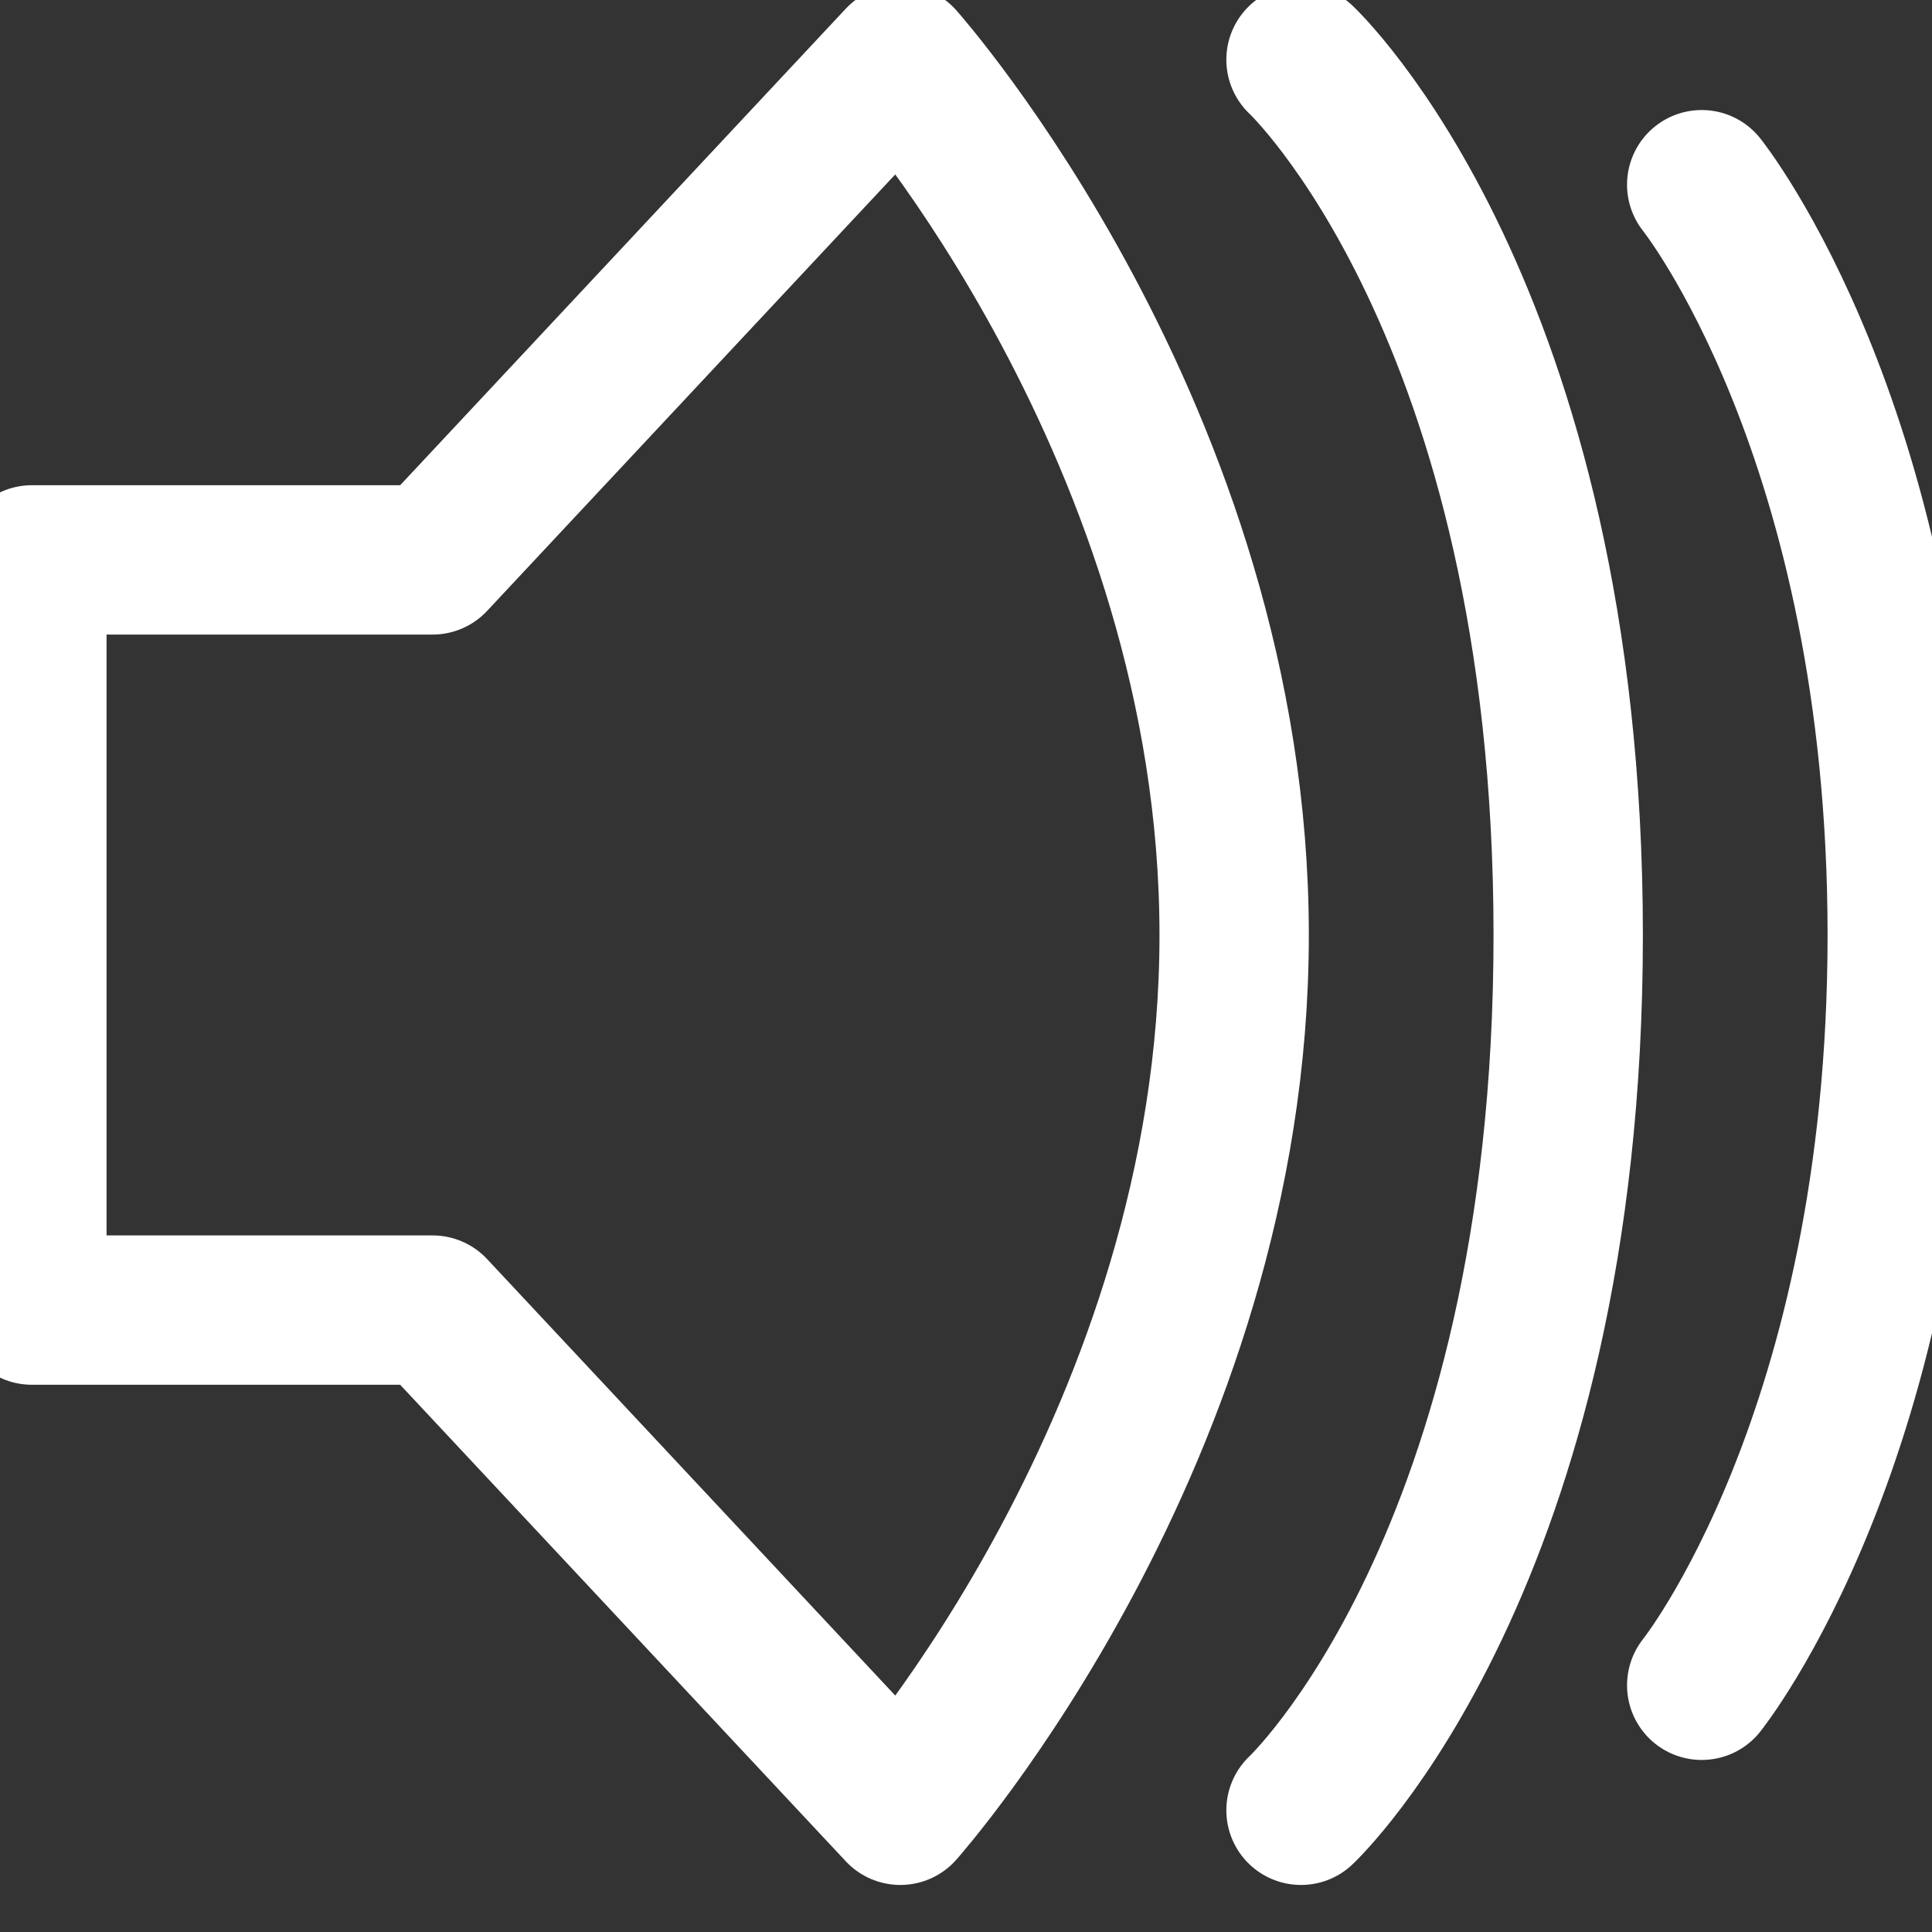 <svg width="10" height="10" viewBox="0 0 10 10" fill="none" xmlns="http://www.w3.org/2000/svg">
<rect x="0" y="0" width="10" height="10" fill="#333333" stroke="none"/>
<path d="M6.734 0.309C6.734 0.309 8.117 1.603 8.117 4.84C8.117 8.076 6.734 9.37 6.734 9.37M8.808 0.956C8.808 0.956 9.846 2.25 9.846 4.84C9.846 7.429 8.808 8.723 8.808 8.723M6.388 4.84C6.388 2.25 4.66 0.309 4.66 0.309L2.239 2.898H0.165V6.781H2.239L4.66 9.37C4.66 9.37 6.388 7.429 6.388 4.84Z" stroke="white" stroke-width="0.773" stroke-linecap="round" stroke-linejoin="round"/>
</svg>
